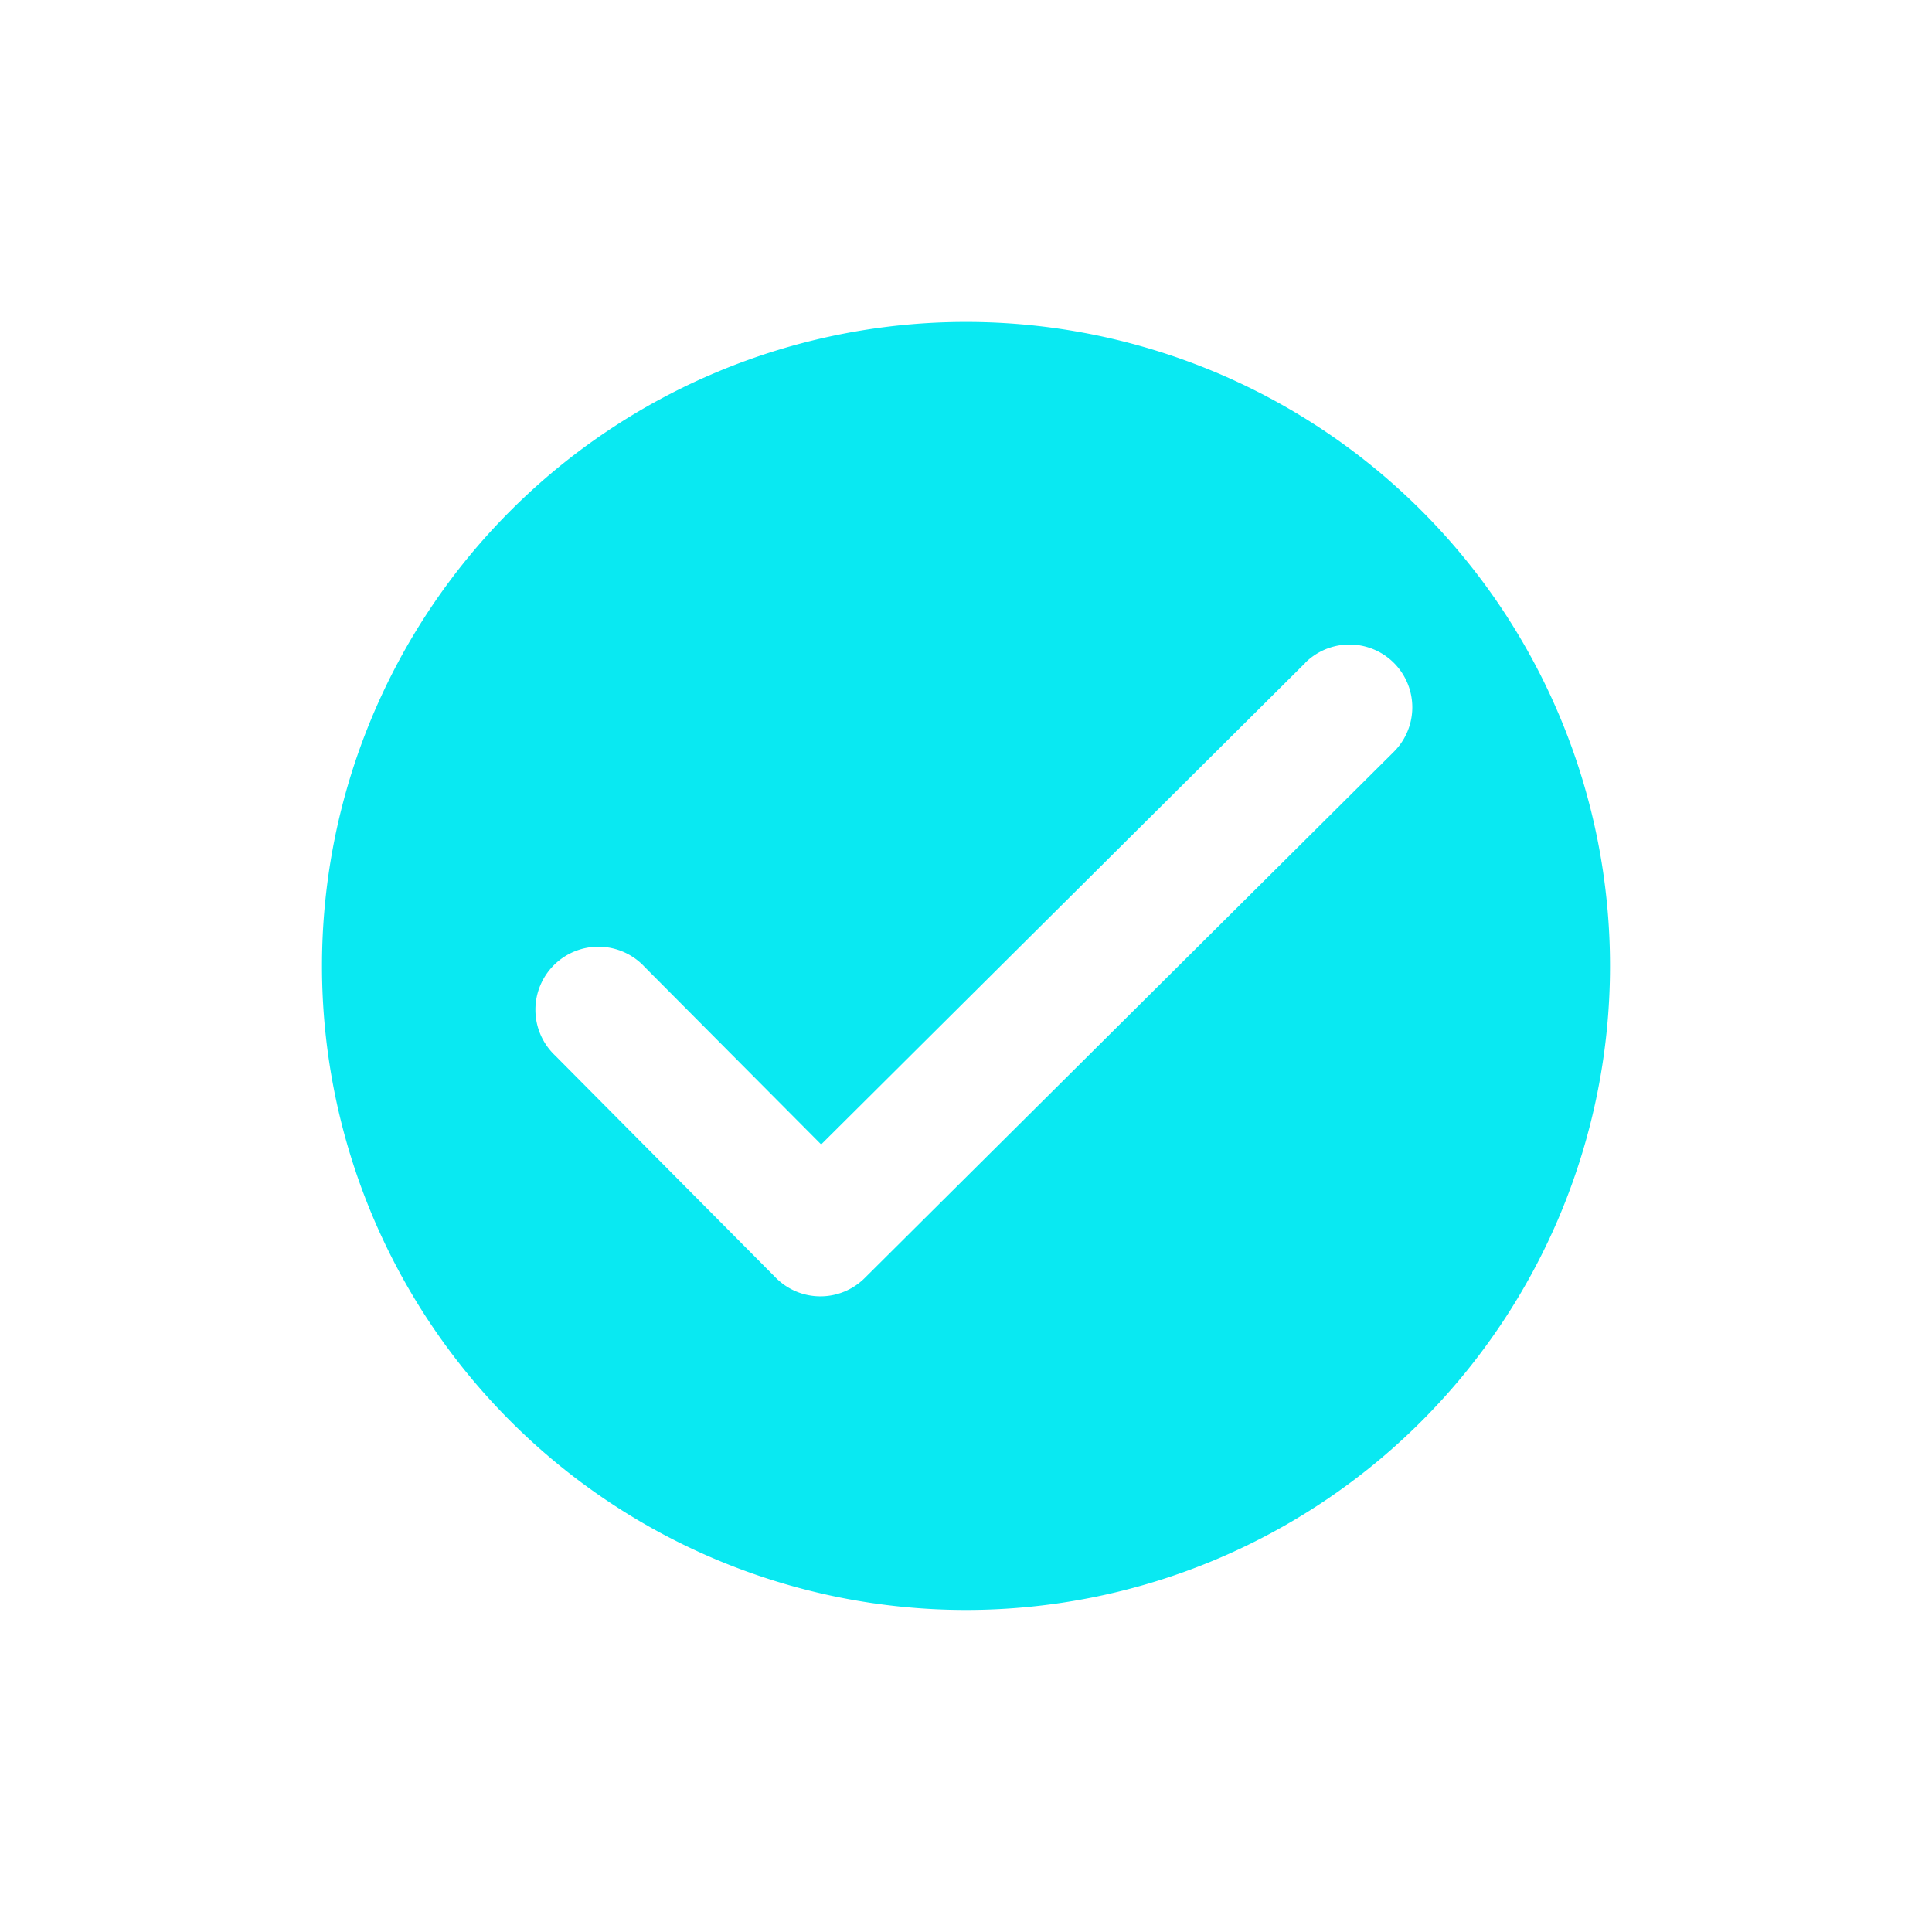 <svg xmlns="http://www.w3.org/2000/svg" xmlns:xlink="http://www.w3.org/1999/xlink" viewBox="8834 -1593 36 36">
  <defs>
    <style>
      .cls-1 {
        fill: #09e9f2;
      }

      .cls-2 {
        fill: #fff;
      }

      .cls-3 {
        filter: url(#Path_670);
      }

      .cls-4 {
        filter: url(#Path_668);
      }
    </style>
    <filter id="Path_668" x="8834" y="-1593" width="36" height="36" filterUnits="userSpaceOnUse">
      <feOffset dy="2" input="SourceAlpha"/>
      <feGaussianBlur stdDeviation="2" result="blur"/>
      <feFlood flood-opacity="0.161"/>
      <feComposite operator="in" in2="blur"/>
      <feComposite in="SourceGraphic"/>
    </filter>
    <filter id="Path_670" x="8841.01" y="-1583.991" width="22.313" height="18.147" filterUnits="userSpaceOnUse">
      <feOffset dy="2" input="SourceAlpha"/>
      <feGaussianBlur stdDeviation="1" result="blur-2"/>
      <feFlood flood-color="#787878" flood-opacity="0.161"/>
      <feComposite operator="in" in2="blur-2"/>
      <feComposite in="SourceGraphic"/>
    </filter>
  </defs>
  <g id="Group_686" data-name="Group 686" transform="translate(8529.01 -1681.991)">
    <g id="Group_683" data-name="Group 683">
      <g id="Group_682" data-name="Group 682" transform="translate(2.99 2.99)">
        <g class="cls-4" transform="matrix(1, 0, 0, 1, -8532, 1679)">
          <path id="Path_668-2" data-name="Path 668" class="cls-1" d="M12.15.15a12,12,0,1,1-12,12A12,12,0,0,1,12.15.15Z" transform="translate(8839.85 -1589.15)"/>
        </g>
      </g>
    </g>
    <g class="cls-3" transform="matrix(1, 0, 0, 1, -8529.01, 1681.99)">
      <path id="Path_670-2" data-name="Path 670" class="cls-2" d="M174.5,182.245l-9.019,8.971-3.291-3.31a1.174,1.174,0,1,0-1.669,1.65l4.116,4.145a1.17,1.17,0,0,0,1.66,0l9.854-9.8a1.17,1.17,0,1,0-1.65-1.66Z" transform="translate(8683.82 -1764.89)"/>
    </g>
  </g>
</svg>
